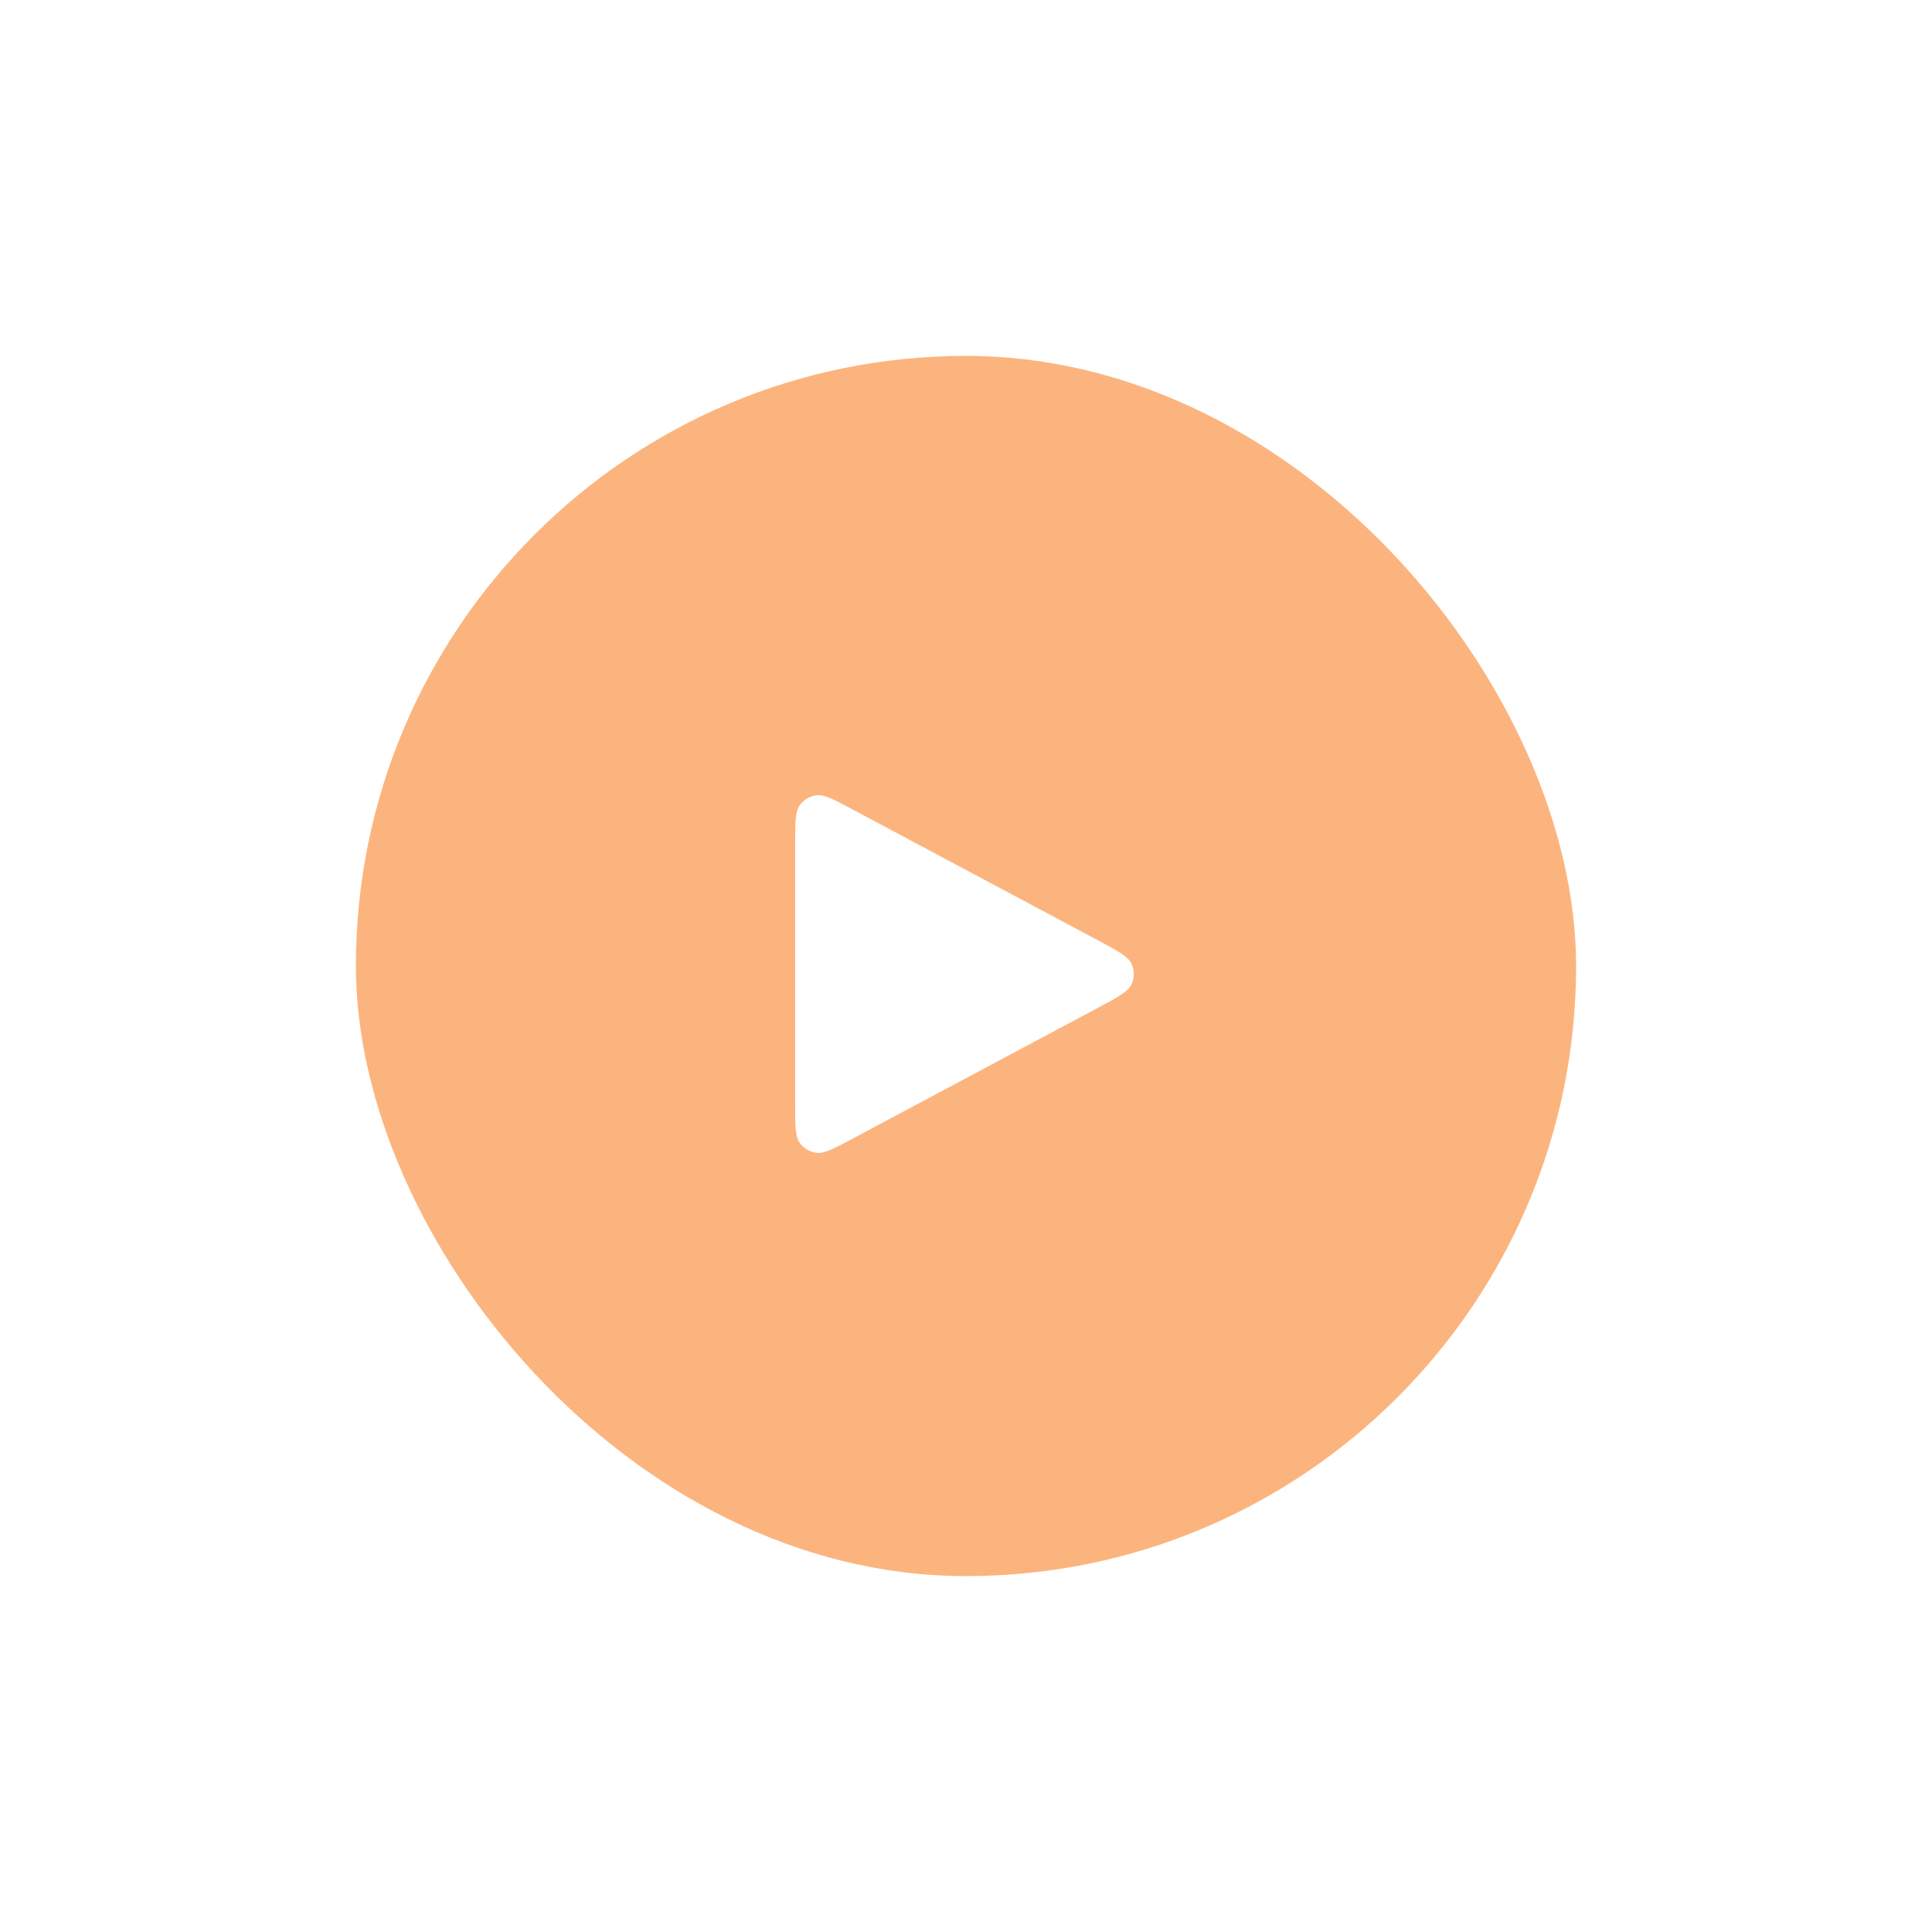 <svg width="190" height="190" viewBox="0 0 190 190" fill="none" xmlns="http://www.w3.org/2000/svg">
<g filter="url(#filter0_d_15_1242)">
<rect x="35" y="35" width="120" height="120" rx="60" fill="#FCB47E"/>
</g>
<path d="M78.2 108.592V82.992C78.2 80.881 78.2 79.826 78.644 79.201C79.032 78.656 79.63 78.298 80.293 78.212C81.052 78.114 81.982 78.61 83.841 79.601L83.846 79.604L107.846 92.404C109.909 93.504 110.94 94.054 111.278 94.787C111.573 95.425 111.573 96.16 111.278 96.798C110.94 97.53 109.909 98.081 107.846 99.181L83.846 111.981L83.84 111.984C81.981 112.975 81.052 113.471 80.293 113.373C79.63 113.287 79.032 112.929 78.644 112.384C78.2 111.759 78.2 110.703 78.2 108.592Z" fill="white"/>
<defs>
<filter id="filter0_d_15_1242" x="0" y="0" width="190" height="190" filterUnits="userSpaceOnUse" color-interpolation-filters="sRGB">
<feFlood flood-opacity="0" result="BackgroundImageFix"/>
<feColorMatrix in="SourceAlpha" type="matrix" values="0 0 0 0 0 0 0 0 0 0 0 0 0 0 0 0 0 0 127 0" result="hardAlpha"/>
<feMorphology radius="5" operator="dilate" in="SourceAlpha" result="effect1_dropShadow_15_1242"/>
<feOffset/>
<feGaussianBlur stdDeviation="15"/>
<feComposite in2="hardAlpha" operator="out"/>
<feColorMatrix type="matrix" values="0 0 0 0 0.925 0 0 0 0 0.545 0 0 0 0 0.133 0 0 0 0.5 0"/>
<feBlend mode="normal" in2="BackgroundImageFix" result="effect1_dropShadow_15_1242"/>
<feBlend mode="normal" in="SourceGraphic" in2="effect1_dropShadow_15_1242" result="shape"/>
</filter>
</defs>
</svg>
